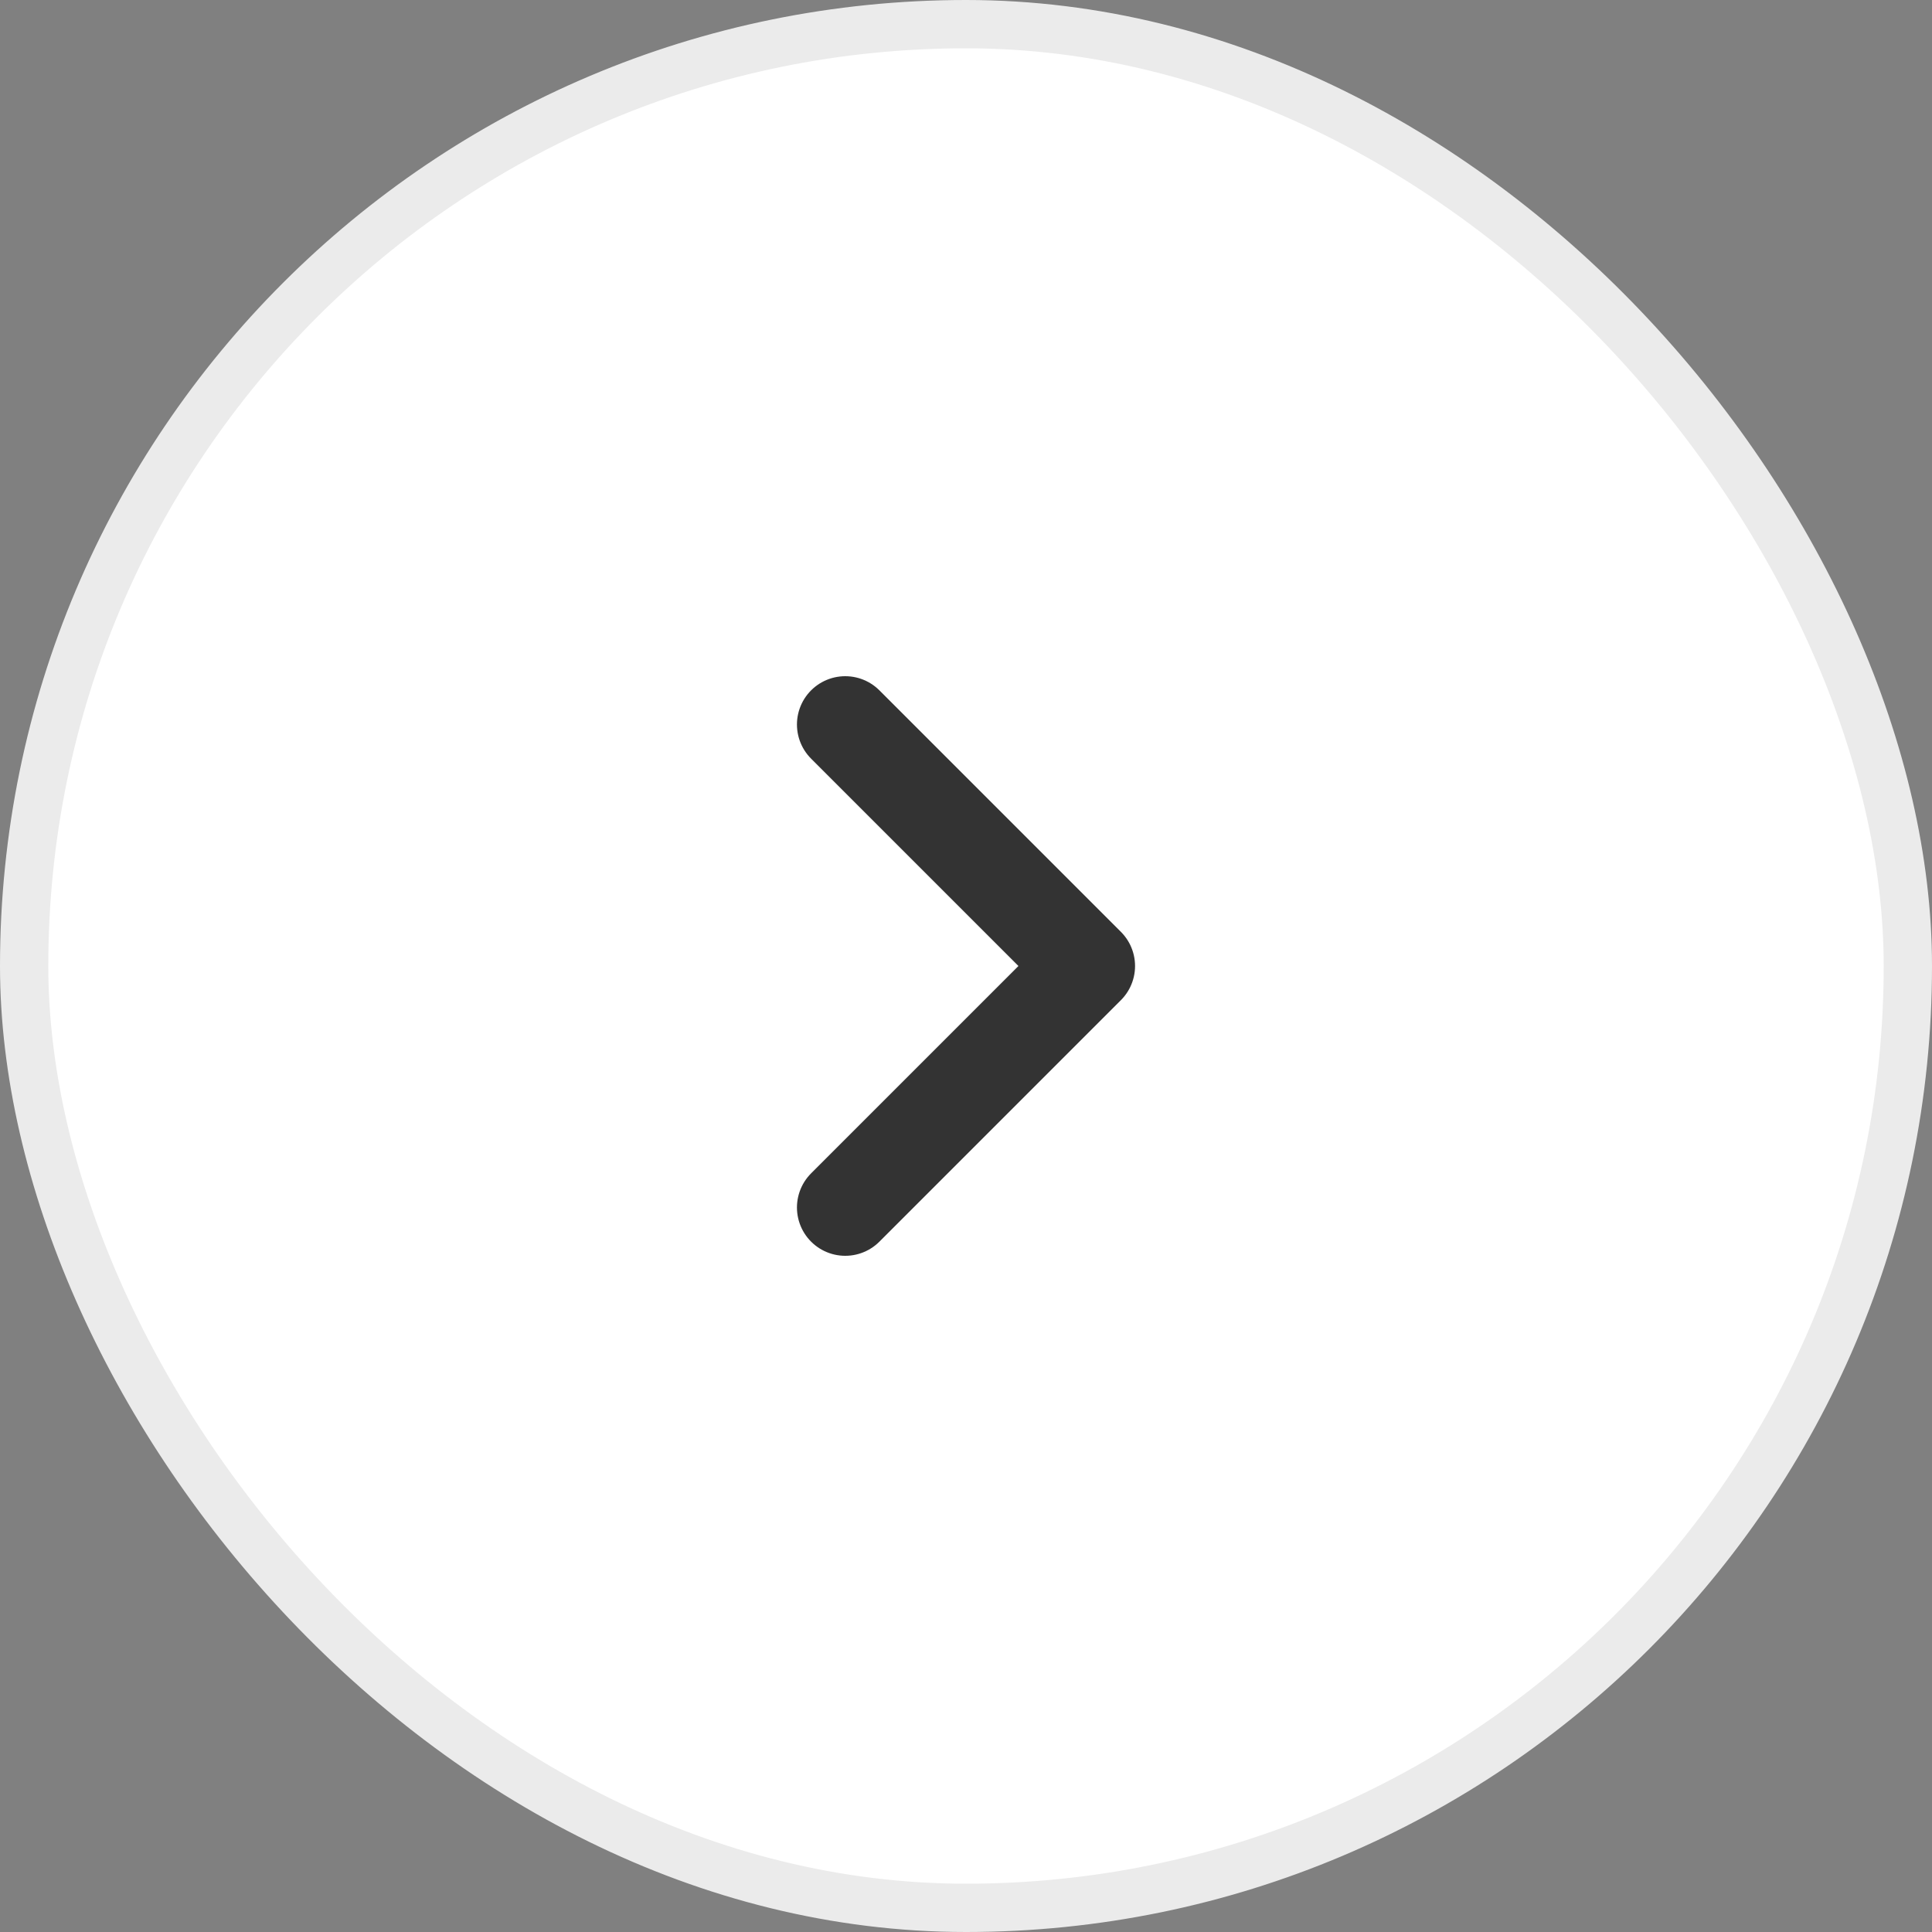 <svg width="40" height="40" viewBox="0 0 40 40" fill="none" xmlns="http://www.w3.org/2000/svg">
<rect x="0" y="0" width="40" height="40" fill="#808080" stroke="none"/>
<rect x="0.5" y="0.5" width="39" height="39" rx="19.5" fill="white"/>
<rect x="0.5" y="0.5" width="39" height="39" rx="19.5" stroke="#EBEBEB"/>
<path d="M17.5 15L22.5 20L17.5 25" stroke="black" stroke-opacity="0.8" stroke-width="2" stroke-linecap="round" stroke-linejoin="round"/>
</svg>
